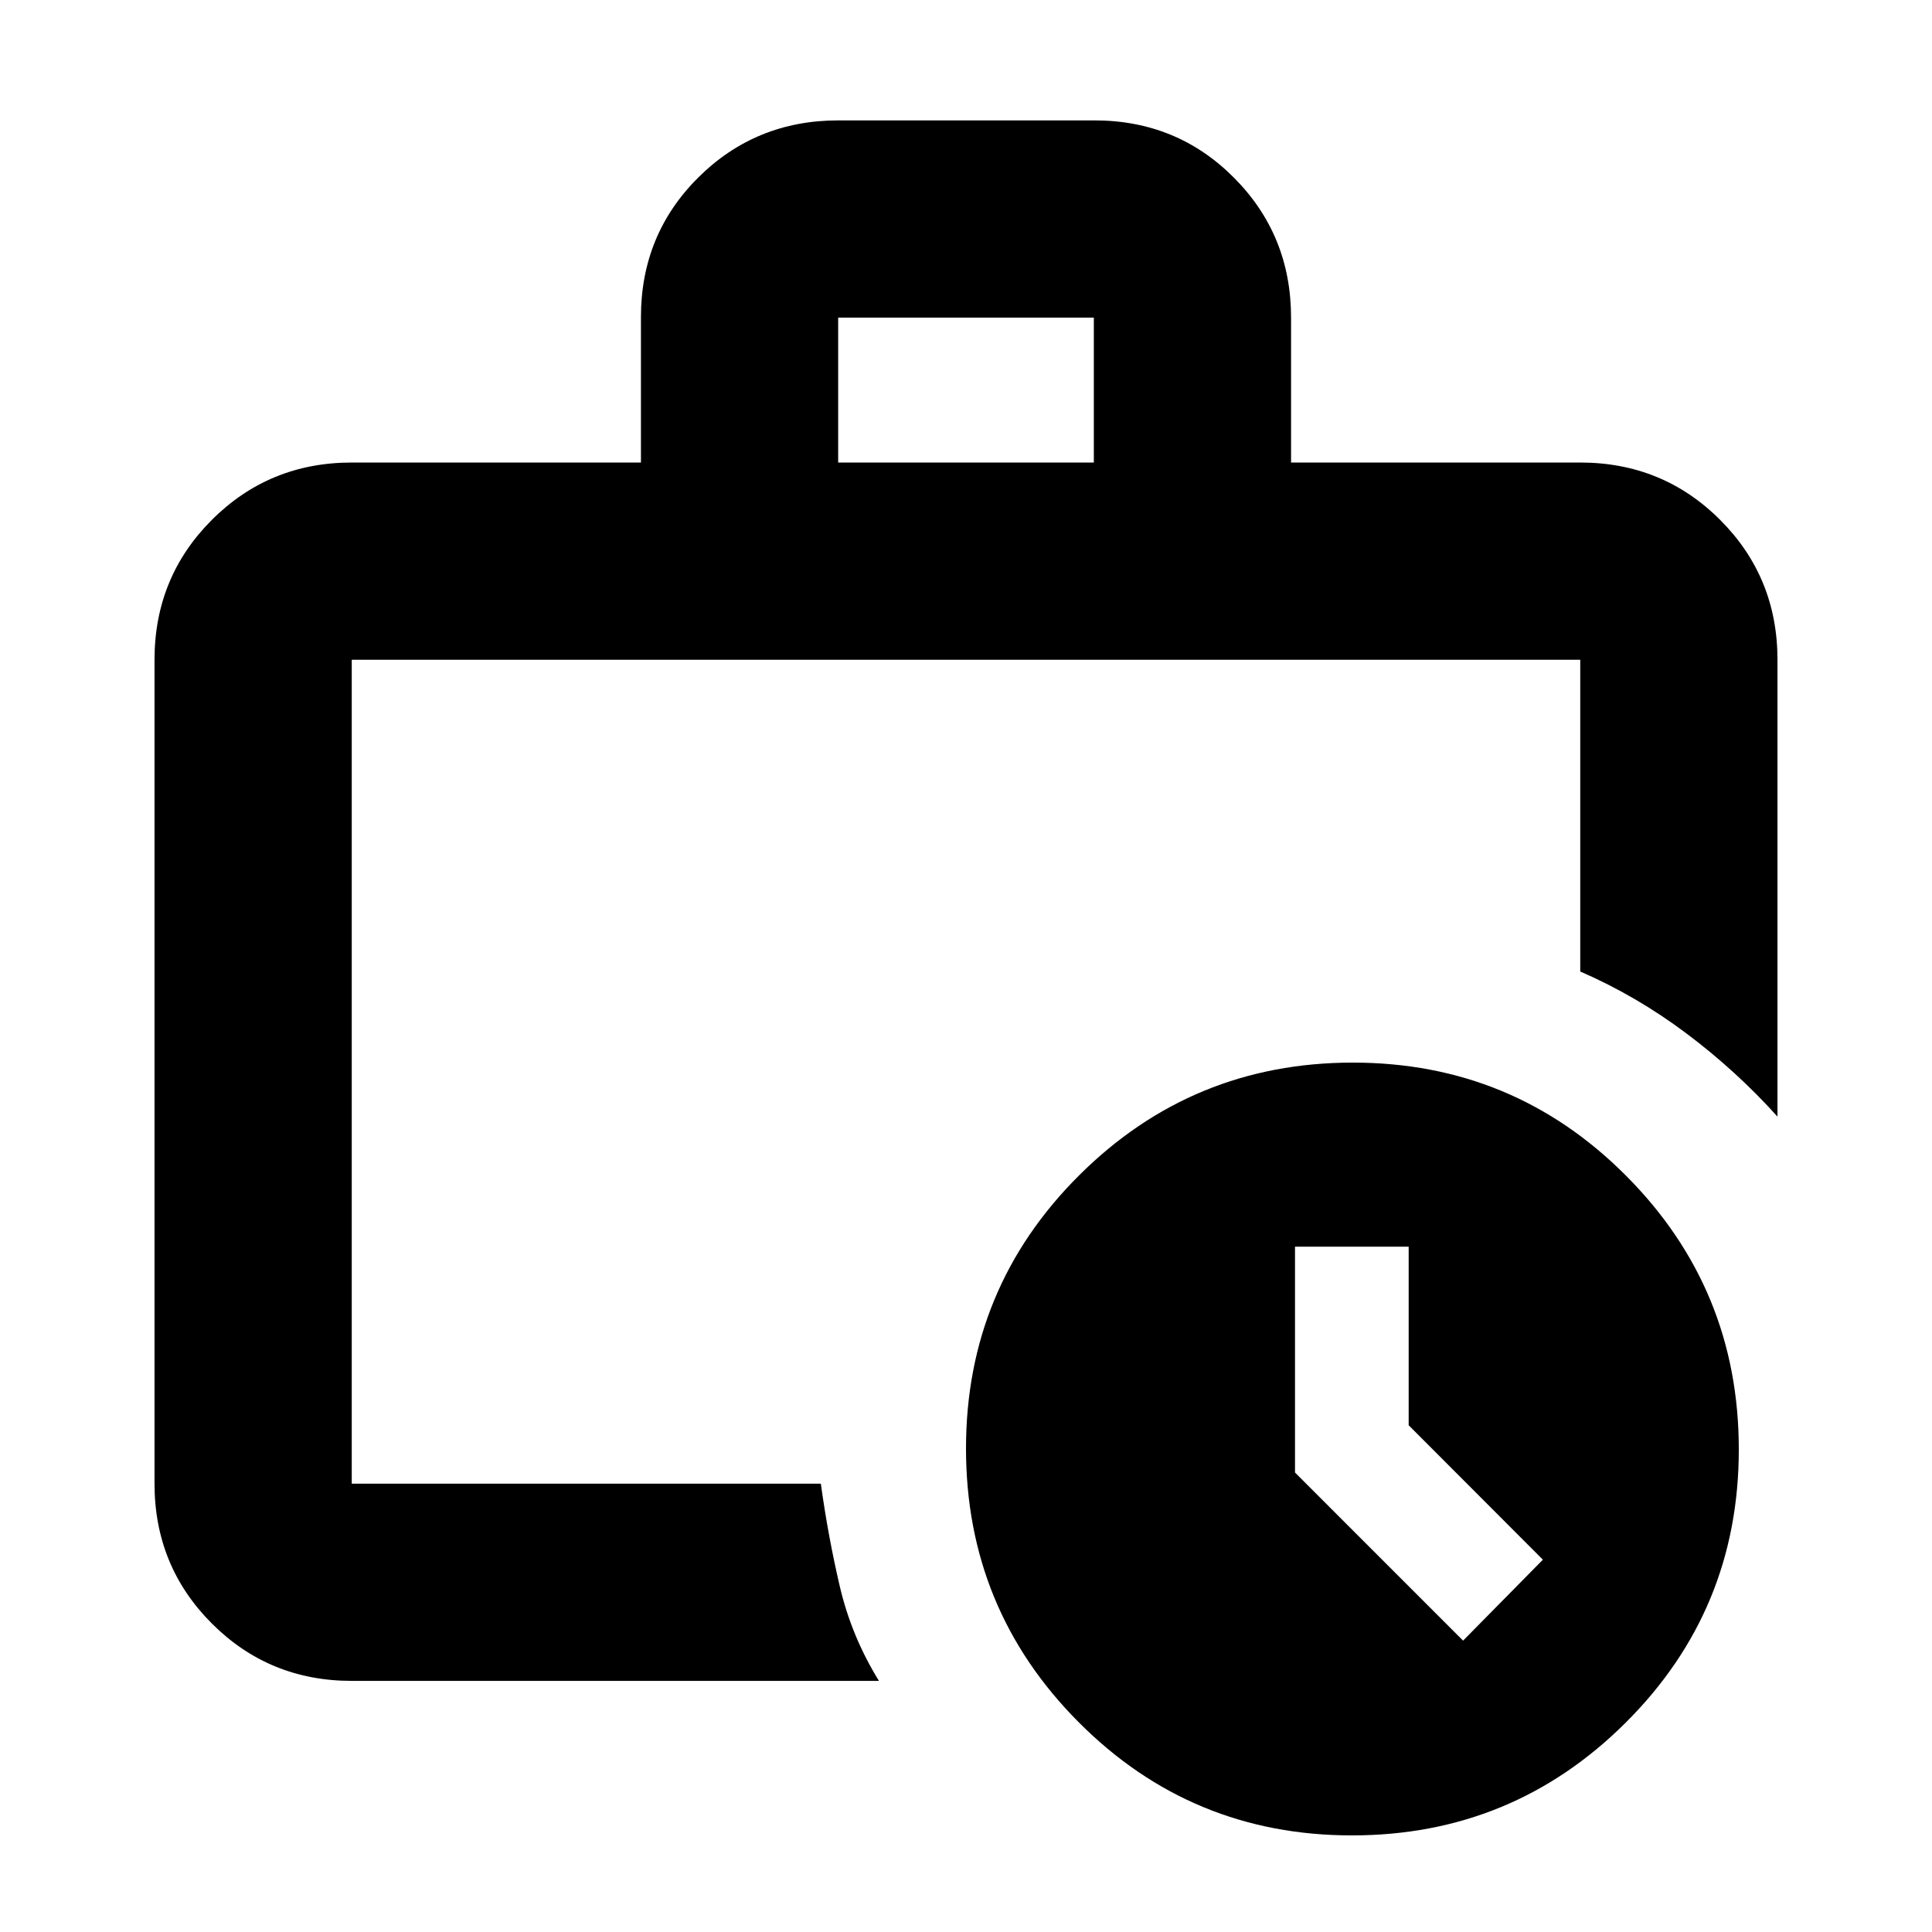 <svg xmlns="http://www.w3.org/2000/svg" height="20" viewBox="0 -960 960 960" width="20"><path d="M174.78-222.78v-409.39 409.39-6.74 6.74Zm0 98q-41 0-69.5-28.5t-28.5-69.5v-409.39q0-41.01 28.5-69.51 28.5-28.49 69.5-28.49h143.7v-72.22q0-41.09 28.52-69.44 28.53-28.35 69.57-28.35h127.22q41.04 0 69.38 28.5 28.35 28.5 28.35 69.51v72h143.7q41 0 69.5 28.49 28.5 28.5 28.5 69.51v227q-20.52-22.79-45.31-41.37-24.78-18.59-52.69-30.72v-154.91H174.78v409.39h233.09q3.56 25.91 9.39 50.91 5.83 25 19.48 47.09H174.78Zm241.7-605.39h127.04v-72H416.48v72ZM671.77-48Q592-48 536-104.23q-56-56.22-56-136Q480-320 536.23-376q56.22-56 136-56Q752-432 808-375.77q56 56.22 56 136Q864-160 807.77-104q-56.22 56-136 56Zm28.19-203.8v-88.72h-56.48v112.22L727-144.78 766.65-185l-66.69-66.8Z"/></svg>